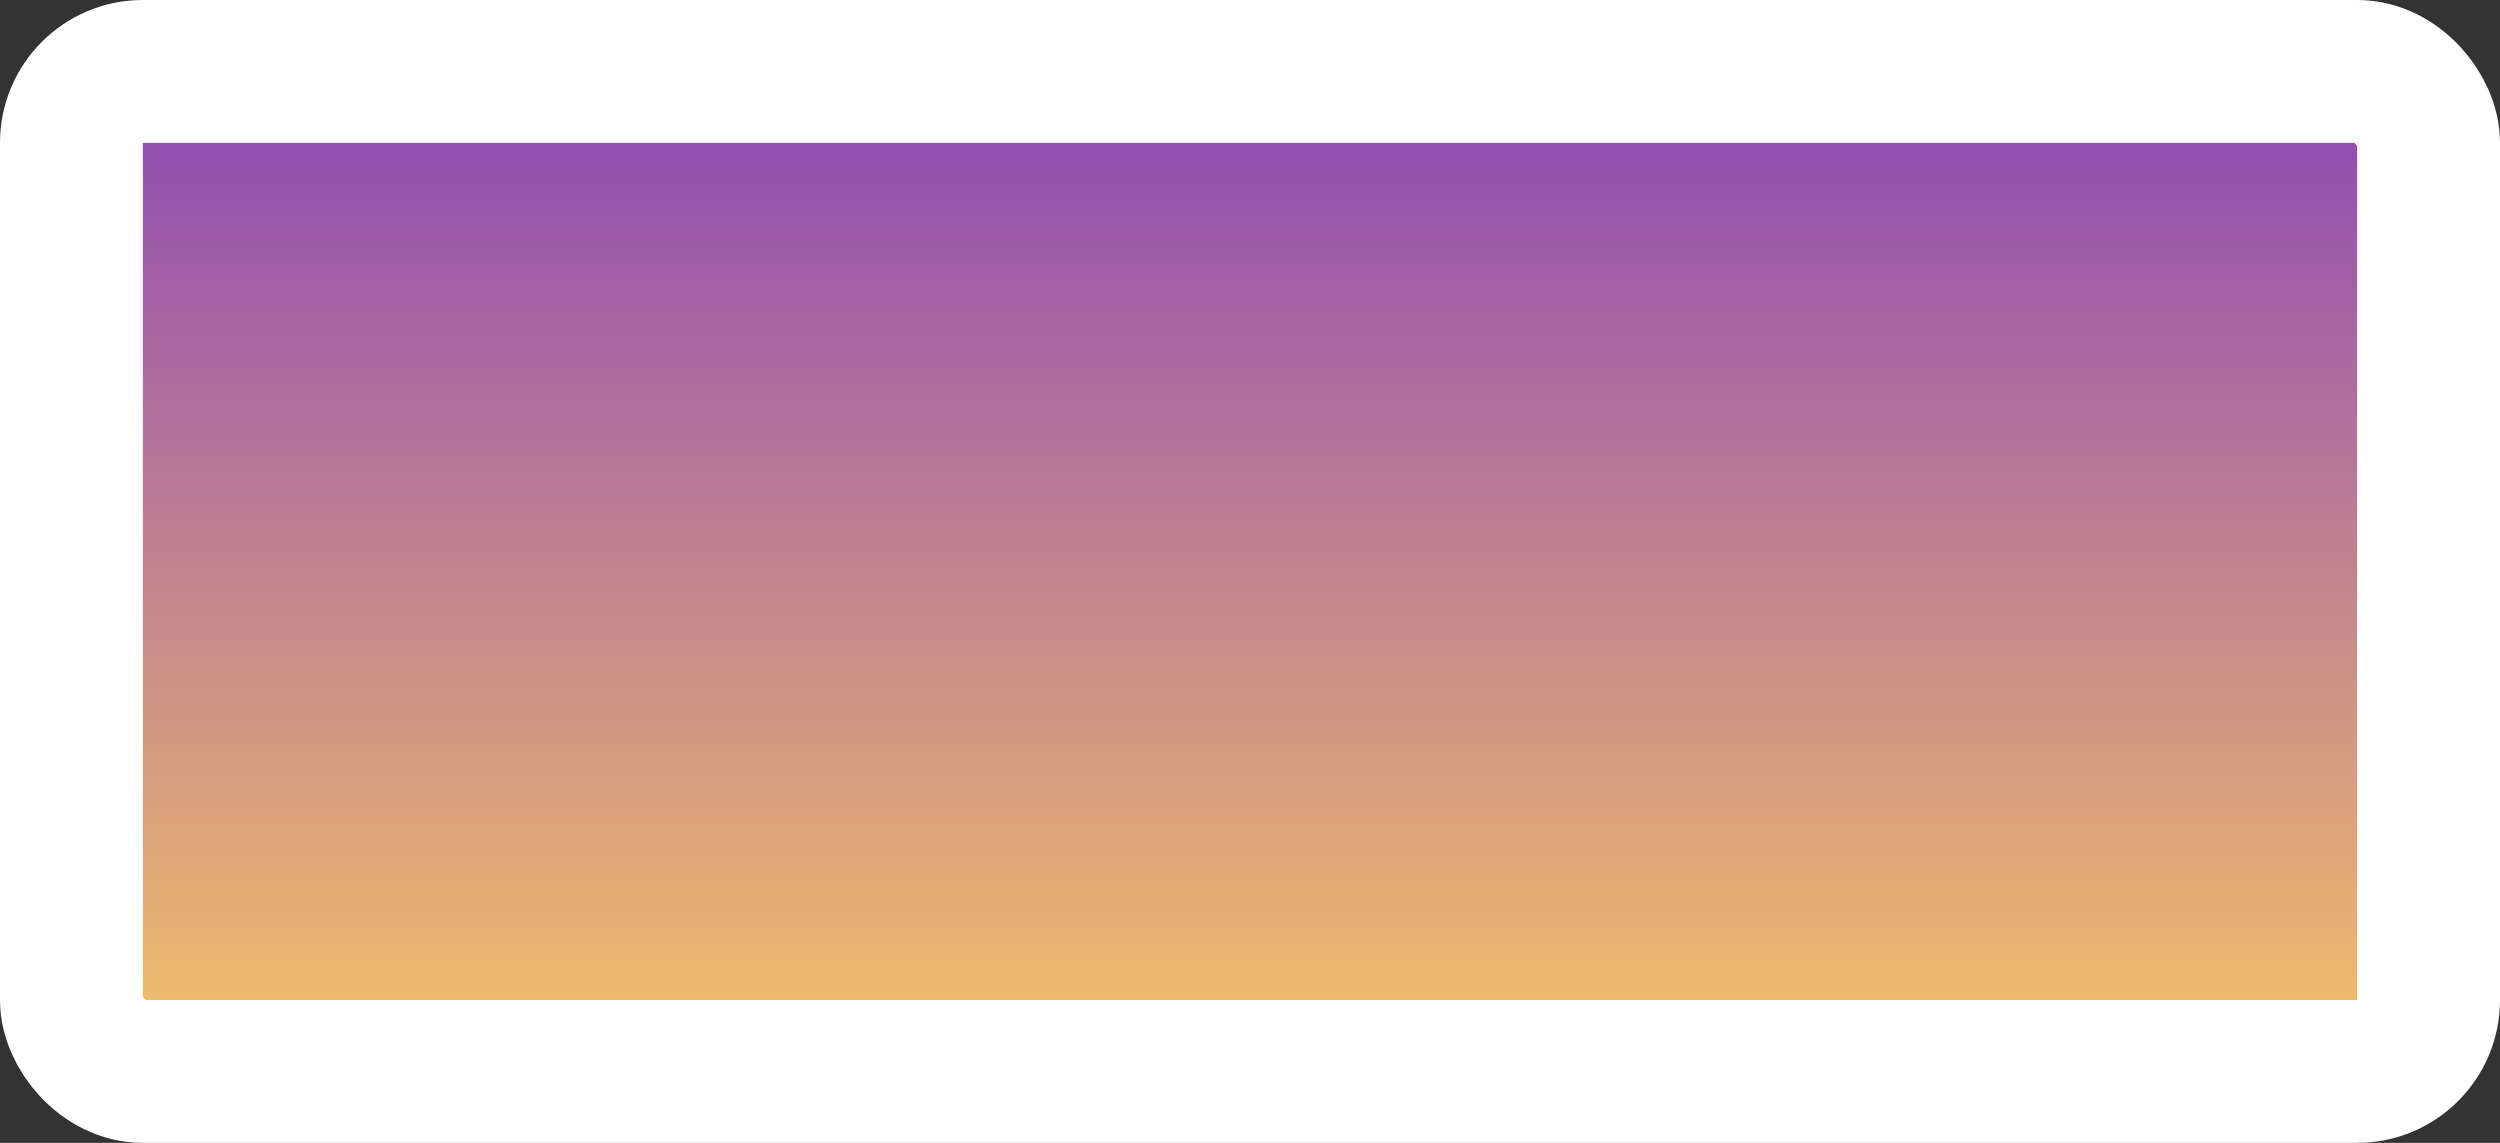<svg width="35" height="16" viewBox="0 0 35 16" fill="none" xmlns="http://www.w3.org/2000/svg">
<rect x="0" y="0" width="35" height="16" fill="#333333" stroke="none"/>
<rect x="1" y="1" width="33" height="14" rx="1" fill="url(#paint0_linear)" stroke="white" stroke-width="2"/>
<defs>
<linearGradient id="paint0_linear" x1="17.5" y1="0" x2="17.5" y2="16" gradientUnits="userSpaceOnUse">
<stop stop-color="#853DBB"/>
<stop offset="1" stop-color="#FCCC63"/>
</linearGradient>
</defs>
</svg>
